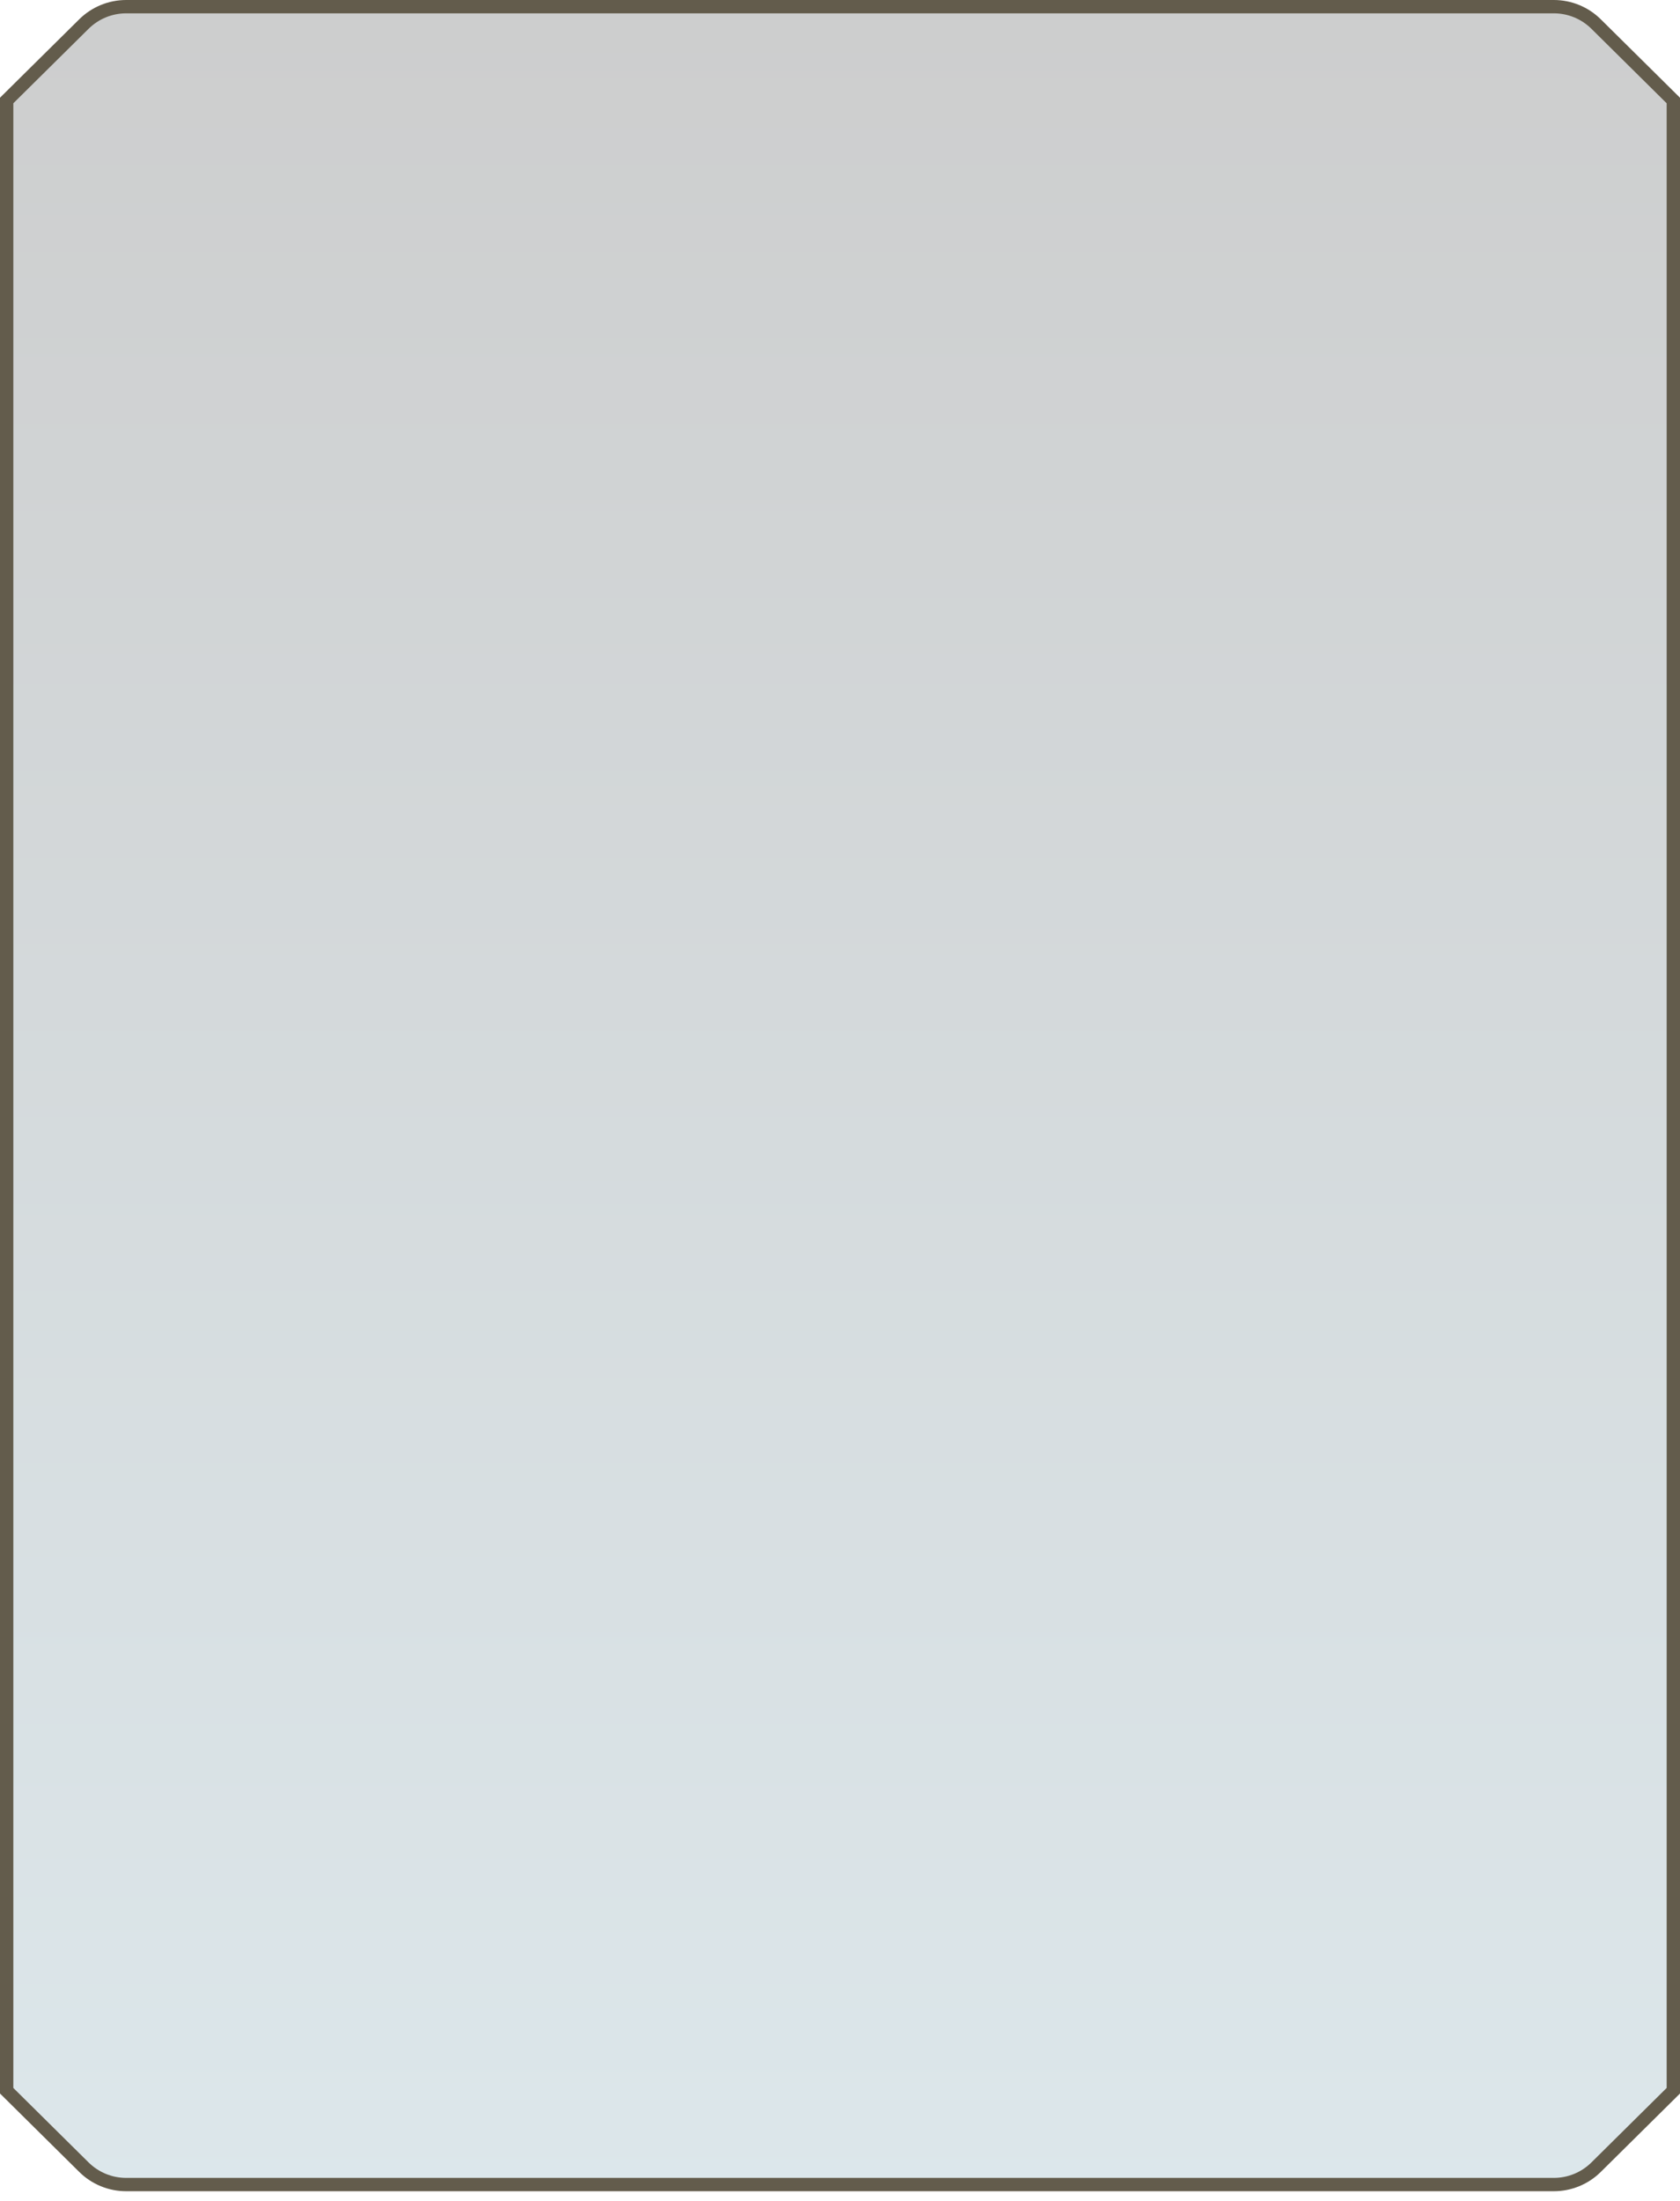 <svg width="126" height="165" viewBox="0 0 126 165" fill="none" preserveAspectRatio="none" xmlns="http://www.w3.org/2000/svg">
<path d="M0.5 7.534L6.295 1.801C7.137 0.968 8.274 0.5 9.46 0.5L116.541 0.5C117.726 0.5 118.863 0.968 119.706 1.801L125.5 7.535L125.5 156.742L119.706 162.476C118.863 163.309 117.726 163.777 116.541 163.777L9.459 163.777C8.274 163.777 7.137 163.309 6.294 162.475L0.5 156.742L0.5 7.534Z" fill="url(#paint0_linear_1079_981)" fill-opacity="0.2" stroke="#635C4C"/>
<defs>
<linearGradient id="paint0_linear_1079_981" x1="63" y1="0" x2="63" y2="214.277" gradientUnits="userSpaceOnUse">
<stop stop-color="#050809"/>
<stop offset="1" stop-color="#69ADC7"/>
</linearGradient>
</defs>
</svg>
